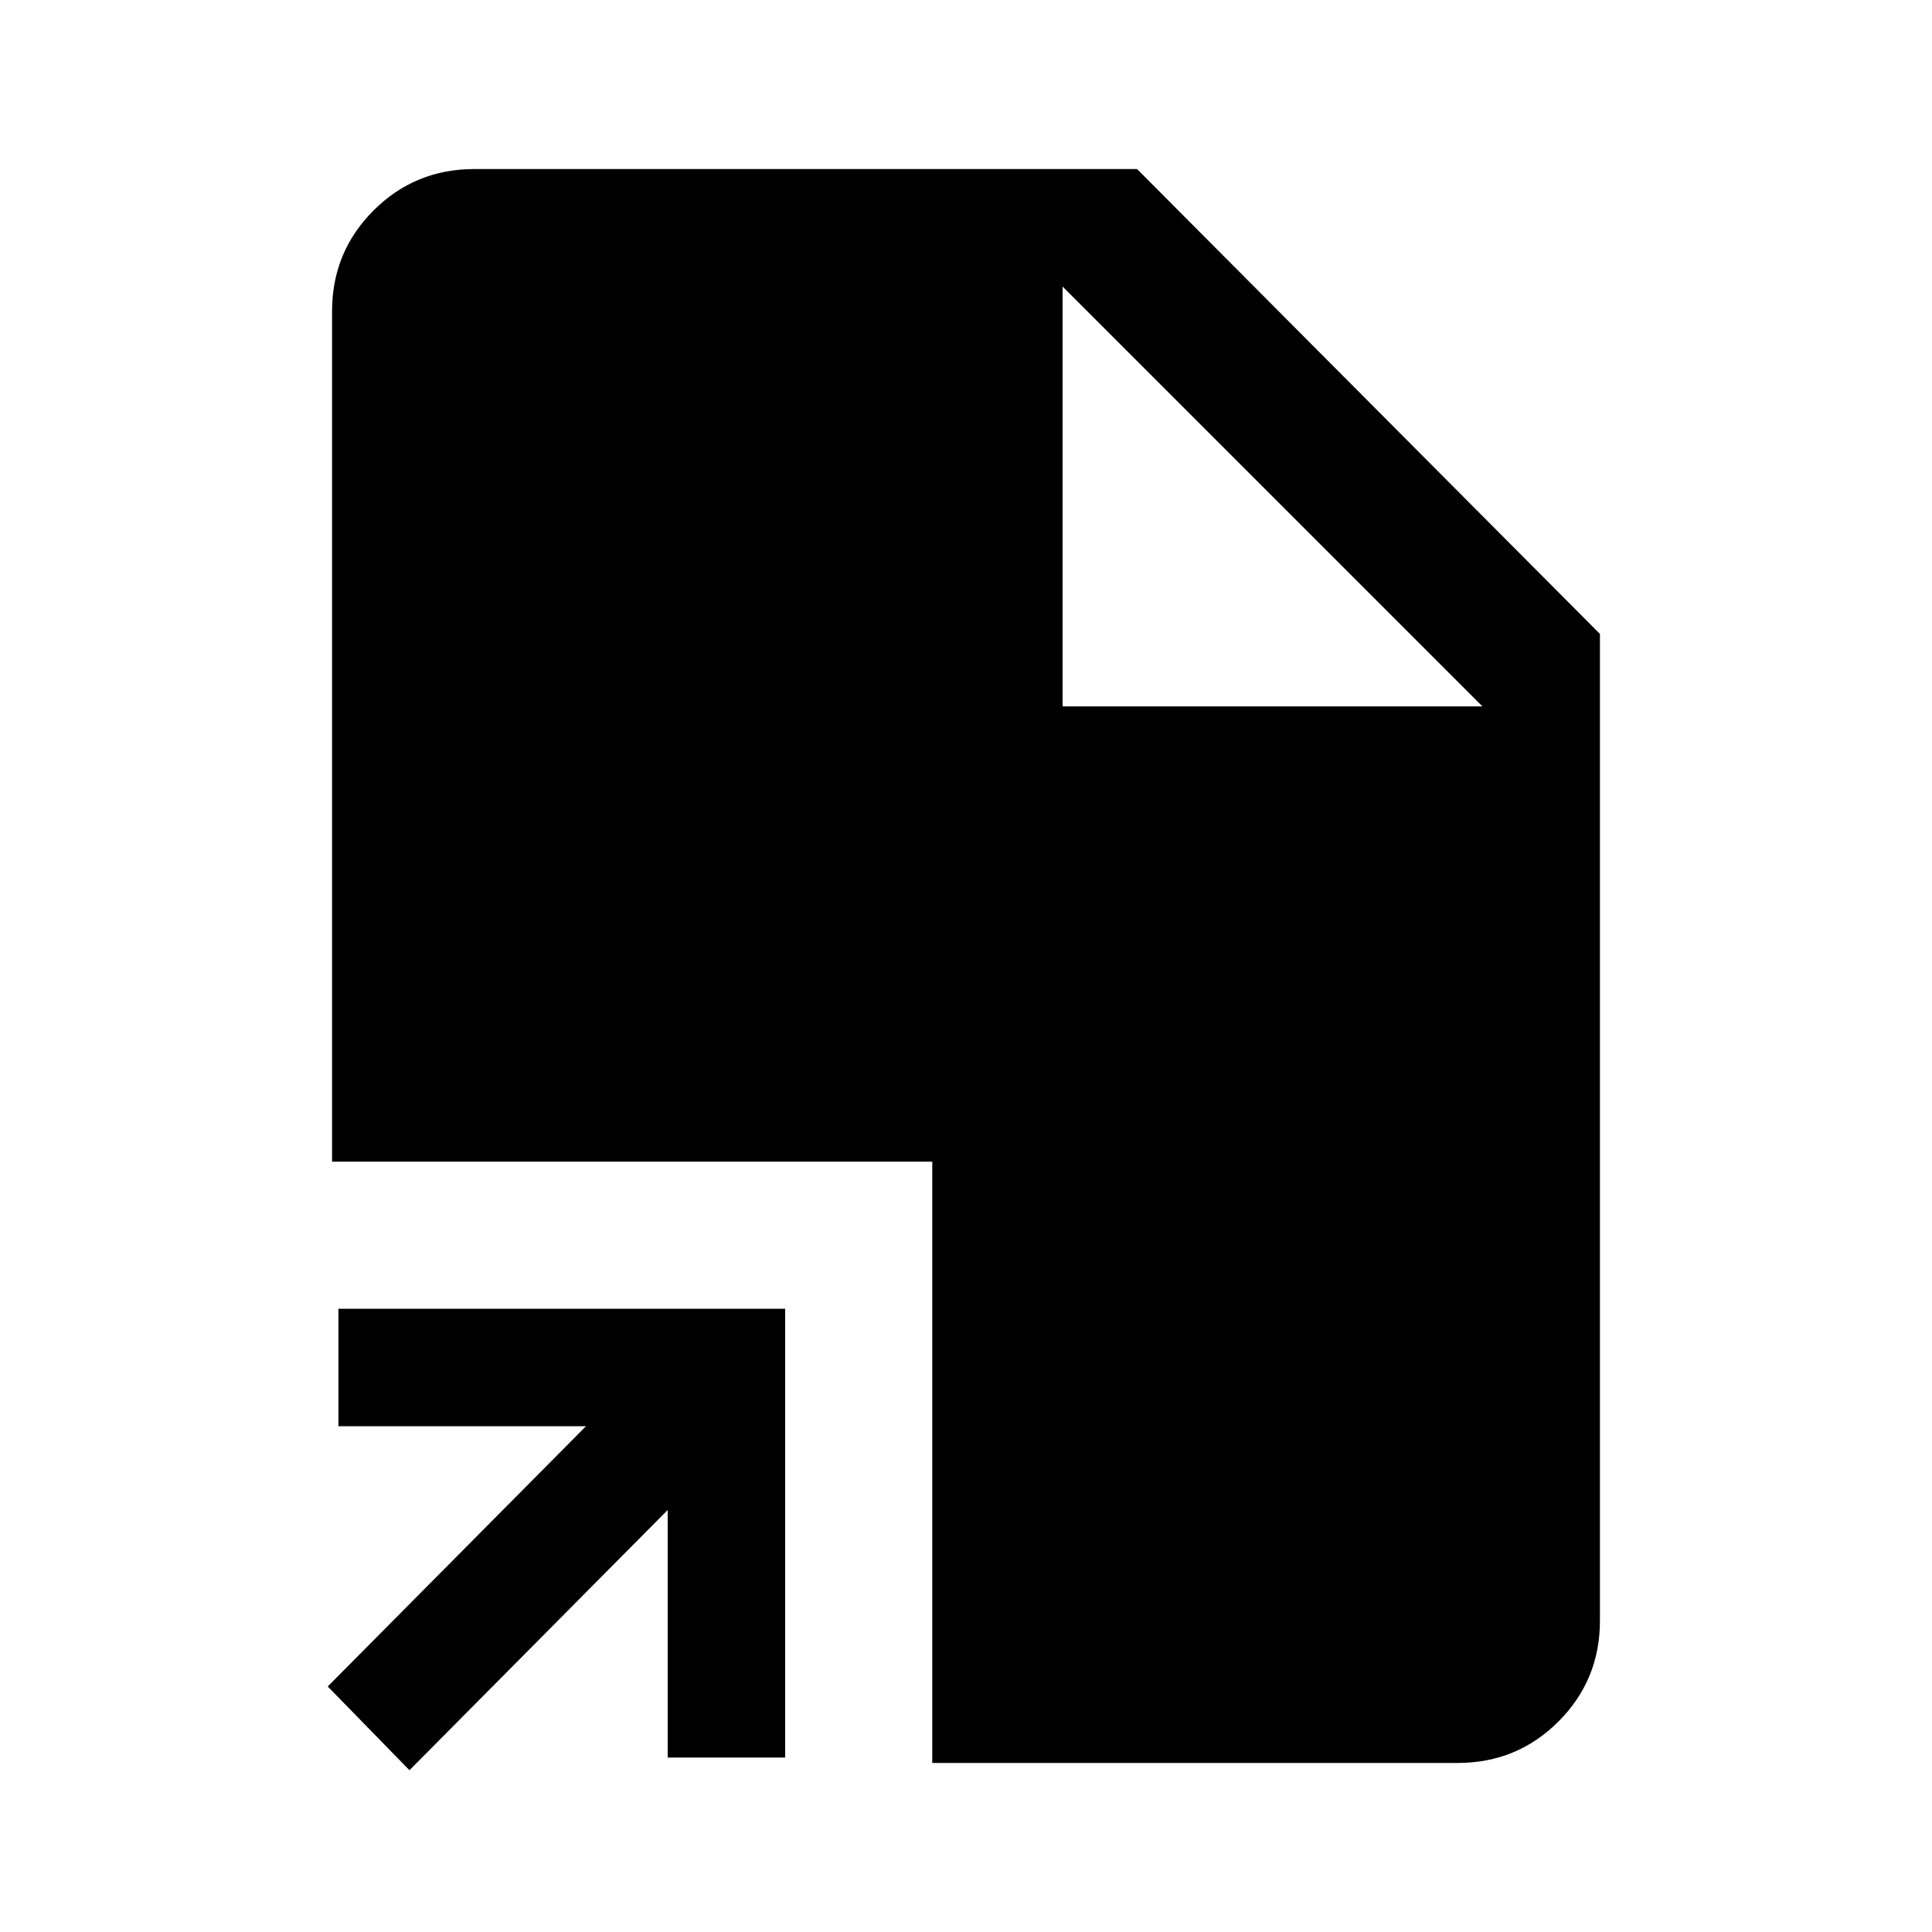 <svg xmlns="http://www.w3.org/2000/svg" height="48" viewBox="0 -960 960 960" width="48"><path d="M203.46-80.39 162.85-122l128.31-129.31h-123v-58.38h221.99v223h-58.38v-123L203.46-80.39ZM463.23-84v-298.77H165v-422.54q0-29.5 20.6-50.09 20.59-20.6 50.09-20.6H565l230 231v490.31q0 29.5-20.6 50.09Q753.81-84 724.31-84H463.23ZM528-609h208.61L528-817.61 736.61-609 528-817.61V-609Z"/></svg>